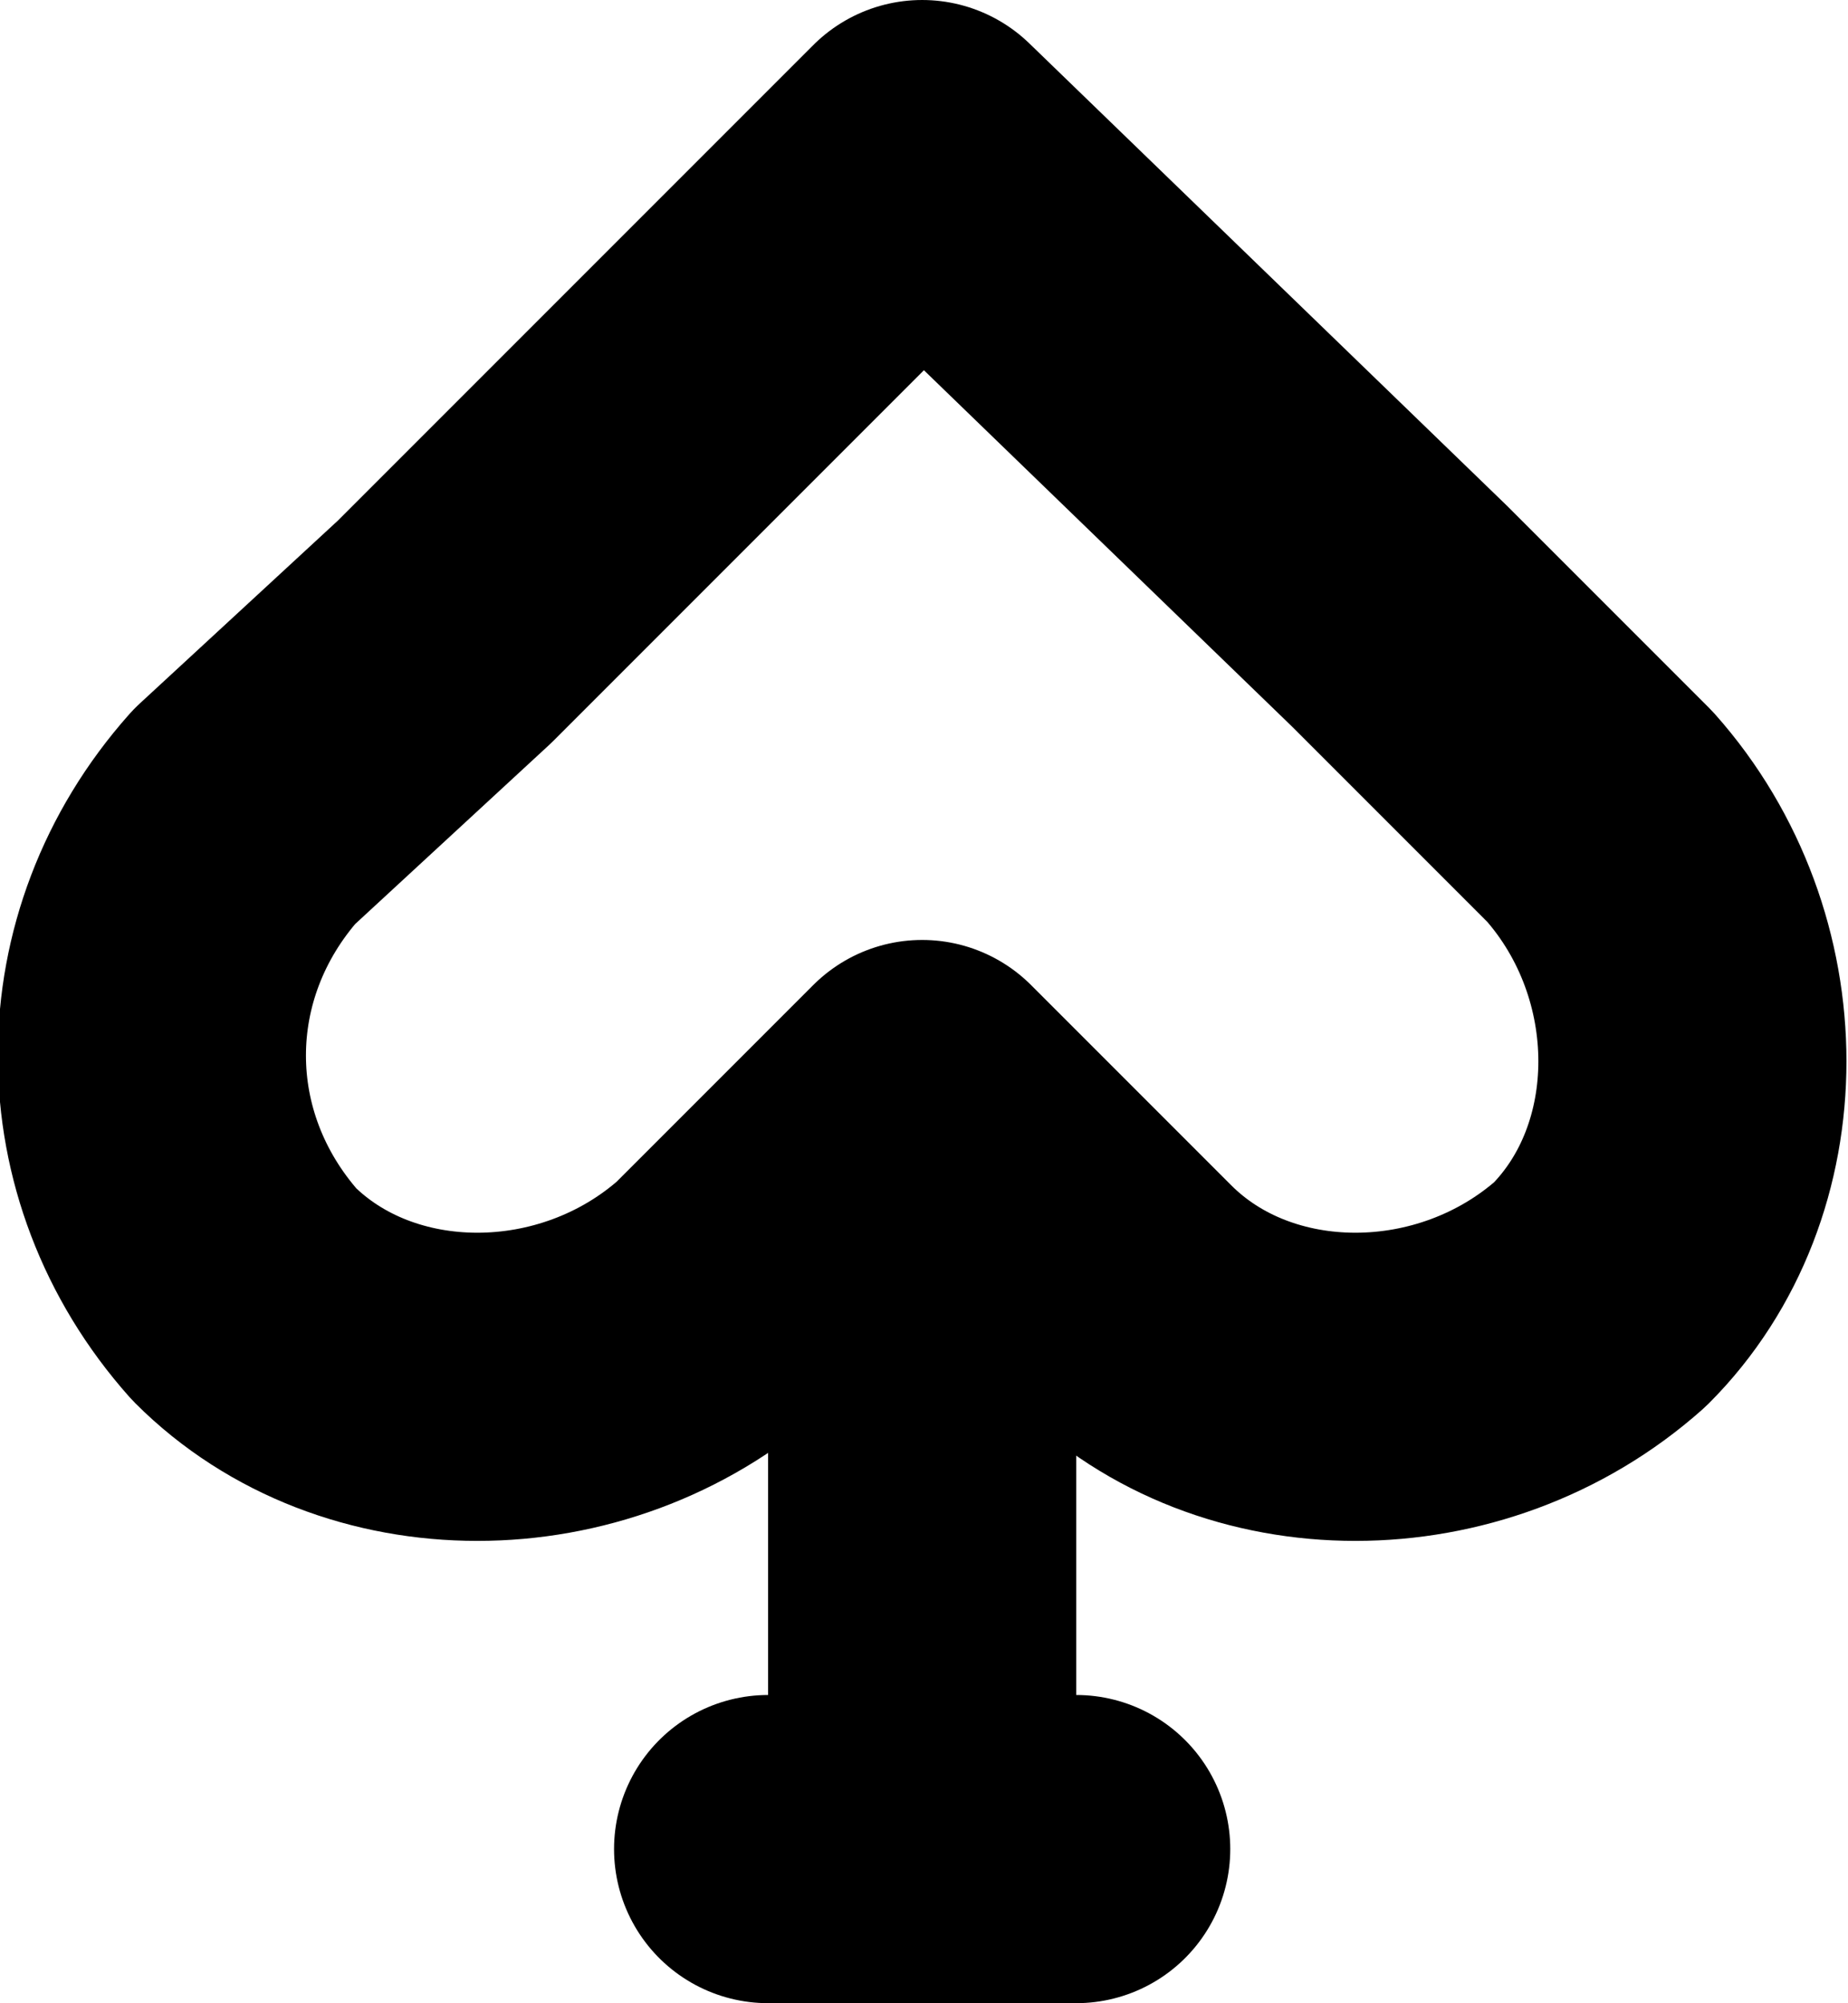 <?xml version="1.0" encoding="UTF-8" standalone="no"?>
<svg
   version="1.1"
   id="Icons"
   viewBox="0 0 11.996 13"
   xml:space="preserve"
   height="52"
   width="47.984"
   sodipodi:docname="Cards card game games.svg"
   xmlns:inkscape="http://www.inkscape.org/namespaces/inkscape"
   xmlns:sodipodi="http://sodipodi.sourceforge.net/DTD/sodipodi-0.dtd"
   xmlns="http://www.w3.org/2000/svg"
   xmlns:svg="http://www.w3.org/2000/svg"><defs
   id="defs1246" /><sodipodi:namedview
   id="namedview1244"
   pagecolor="#ffffff"
   bordercolor="#000000"
   borderopacity="0.25"
   inkscape:showpageshadow="2"
   inkscape:pageopacity="0.0"
   inkscape:pagecheckerboard="0"
   inkscape:deskcolor="#d1d1d1"
   showgrid="false" />
<style
   type="text/css"
   id="style1225">
	.st0{fill:none;stroke:#000000;stroke-width:2;stroke-linecap:round;stroke-linejoin:round;stroke-miterlimit:10;}
</style>
<path
   class="st0"
   d="m 1.586,8.4 c 0.8,0.8 2.2,0.8 3.1,0 l 1.3,-1.3 1.3,1.3 c 0.8,0.8 2.2,0.8 3.1,0 0.8,-0.8 0.8,-2.2 0,-3.1 l -1.3,-1.3 -3.1,-3 -3.1,3.1 -1.3,1.2 c -0.8,0.9 -0.8,2.2 0,3.1 z"
   id="path1227" />

<line
   class="st0"
   x1="4.986"
   y1="12"
   x2="6.986"
   y2="12"
   id="line1231" />
<line
   class="st0"
   x1="5.986"
   y1="8"
   x2="5.986"
   y2="12"
   id="line1233" />




</svg>
